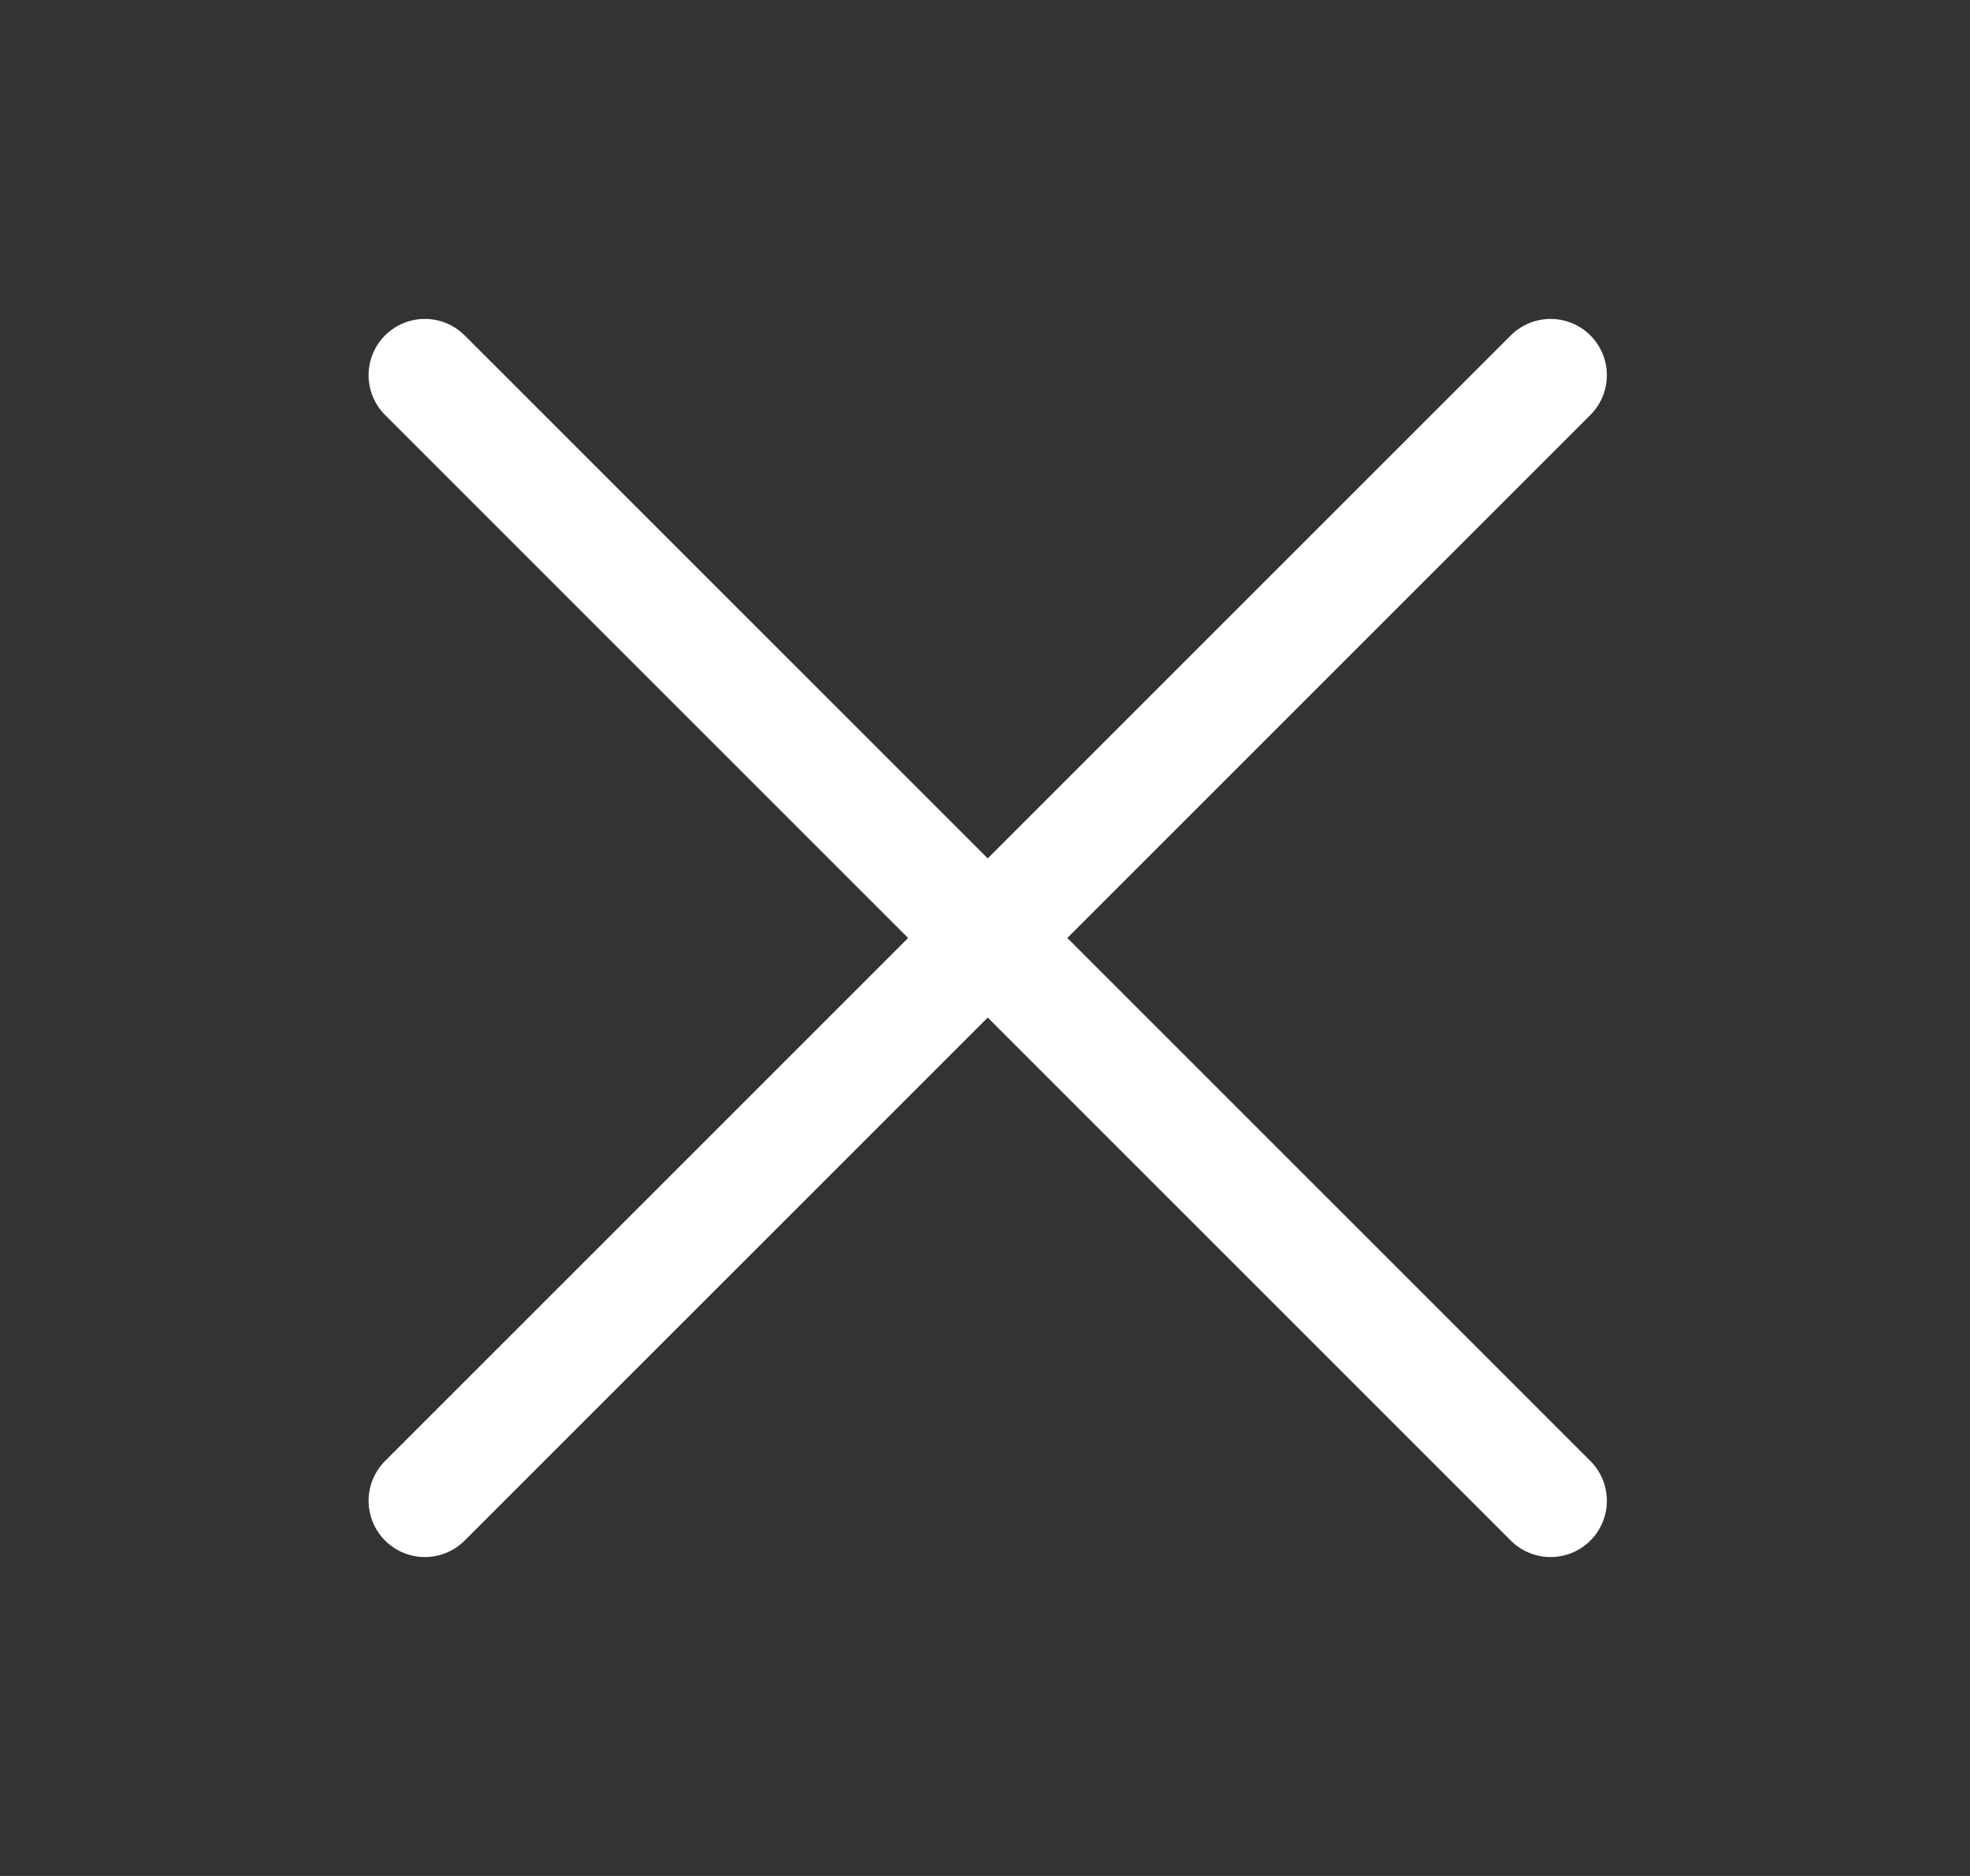 <svg width="21" height="20" viewBox="0 0 21 20" fill="none" xmlns="http://www.w3.org/2000/svg">
<rect x="0" y="0" width="21" height="20" fill="#333333" stroke="none"/>
<path d="M4.529 4L16.529 16" stroke="white" stroke-width="1.2" stroke-linecap="round" stroke-linejoin="round"/>
<path d="M16.529 4L4.529 16" stroke="white" stroke-width="1.2" stroke-linecap="round" stroke-linejoin="round"/>
</svg>
